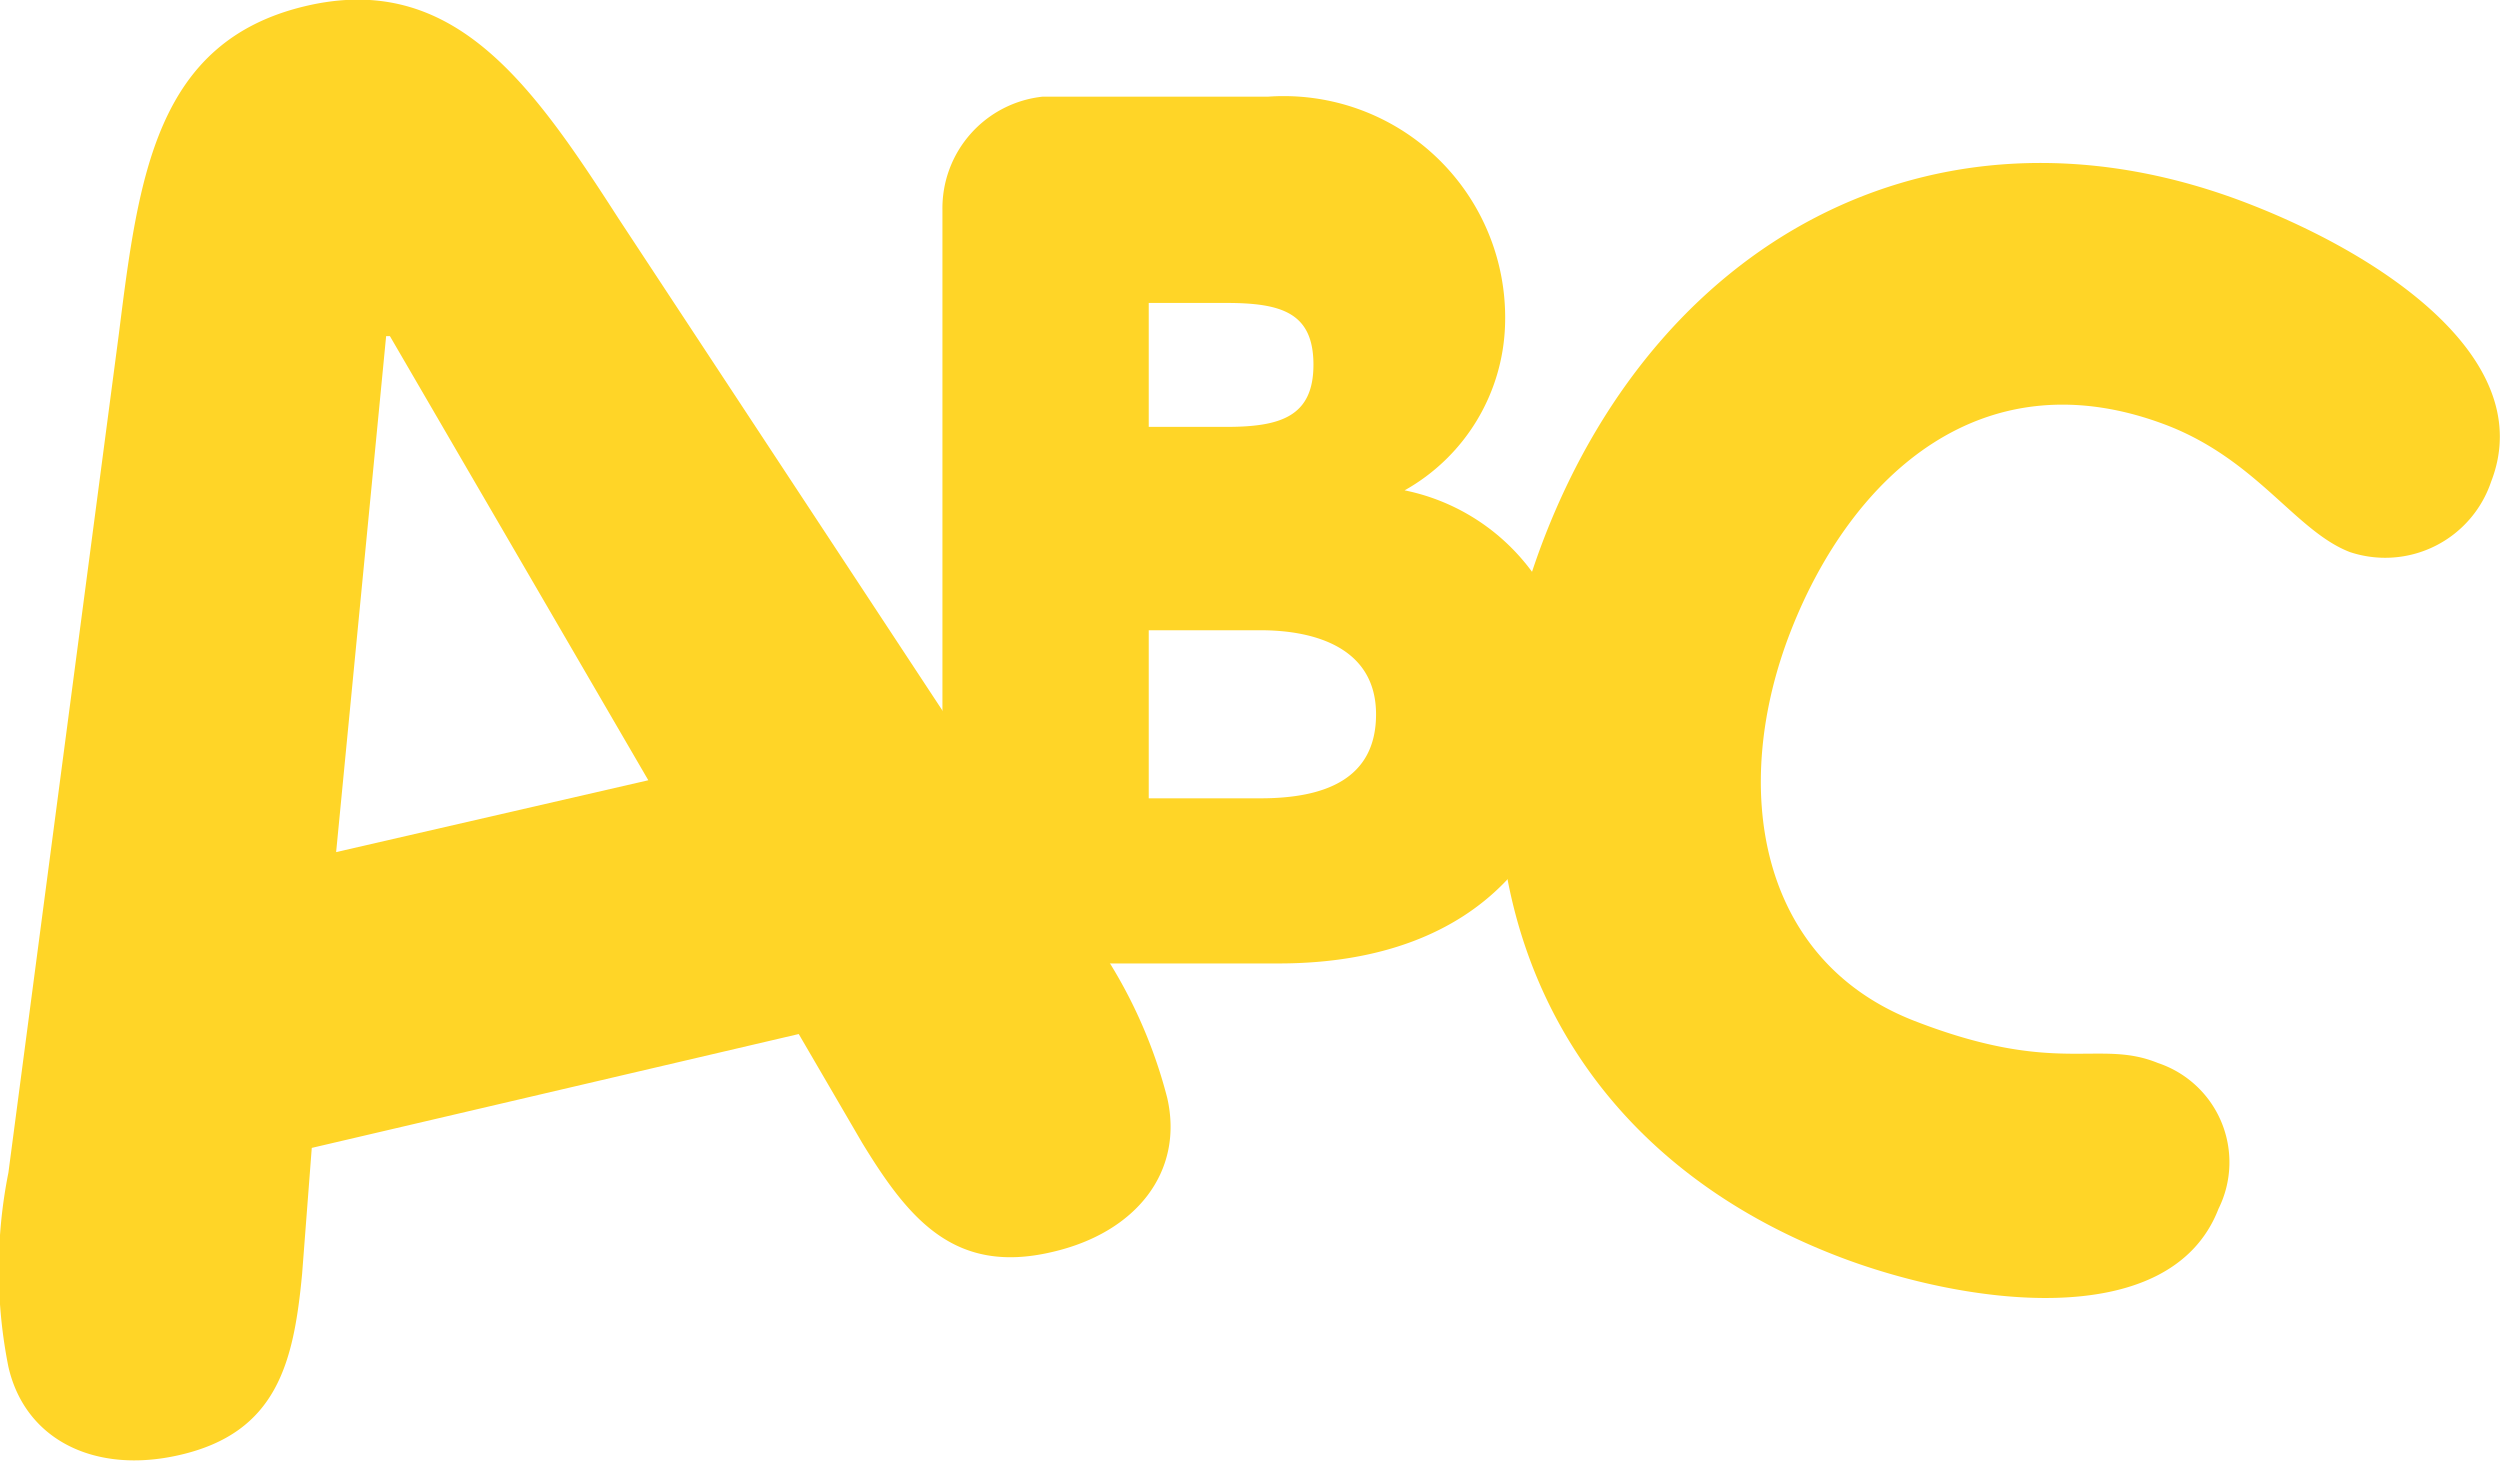 <svg xmlns="http://www.w3.org/2000/svg" width="59.5" height="34.76" viewBox="0 0 59.5 34.76"><title>gradeIconLetters</title><g id="Layer_2" data-name="Layer 2"><g id="Layer_1-2" data-name="Layer 1"><path d="M2.83,7.94C3.3,4.19,3.71,1,7.25.15S12.66,2,14.72,5.2L25.78,22a11.6,11.6,0,0,1,2,4.13c.4,1.75-.73,3.21-2.75,3.67-2.31.54-3.4-.78-4.51-2.6l-1.51-2.59L7.42,27.32l-.23,3c-.2,2.12-.6,3.78-2.92,4.31-2,.46-3.67-.35-4.07-2.1a11.78,11.78,0,0,1,0-4.62ZM9.28,8,9.19,8,8,20.28l7.43-1.71Z" fill="#ffd527"/><path d="M22.43,5a2.67,2.67,0,0,1,2.39-2.7h5.37a5.27,5.27,0,0,1,5.63,5.44,4.68,4.68,0,0,1-2.39,3.93,5,5,0,0,1,4,5.07c0,3.17-2.05,6.19-7,6.19H24.82a2.45,2.45,0,0,1-2.39-2.46Zm4.91,5.16h1.84c1.29,0,2.08-.24,2.08-1.48s-.76-1.47-2.08-1.47H27.34Zm0,8.84H30c1.52,0,2.75-.45,2.75-2s-1.4-2-2.75-2H27.34Z" fill="#ffd527"/><path d="M53.52,4.85c3.3,1.28,6.88,3.75,5.77,6.61a2.66,2.66,0,0,1-3.36,1.68c-1.28-.49-2.19-2.16-4.31-3-4.41-1.72-7.55,1.17-9,4.88s-.79,7.83,2.95,9.28c3.4,1.32,4.37.42,5.79,1a2.49,2.49,0,0,1,1.44,3.47c-1.16,3-6.11,2.28-9.11,1.11-7.54-2.93-9.59-10.23-6.93-17.1C39.59,5.49,46.31,2.05,53.52,4.85Z" fill="#ffd527"/></g></g></svg>